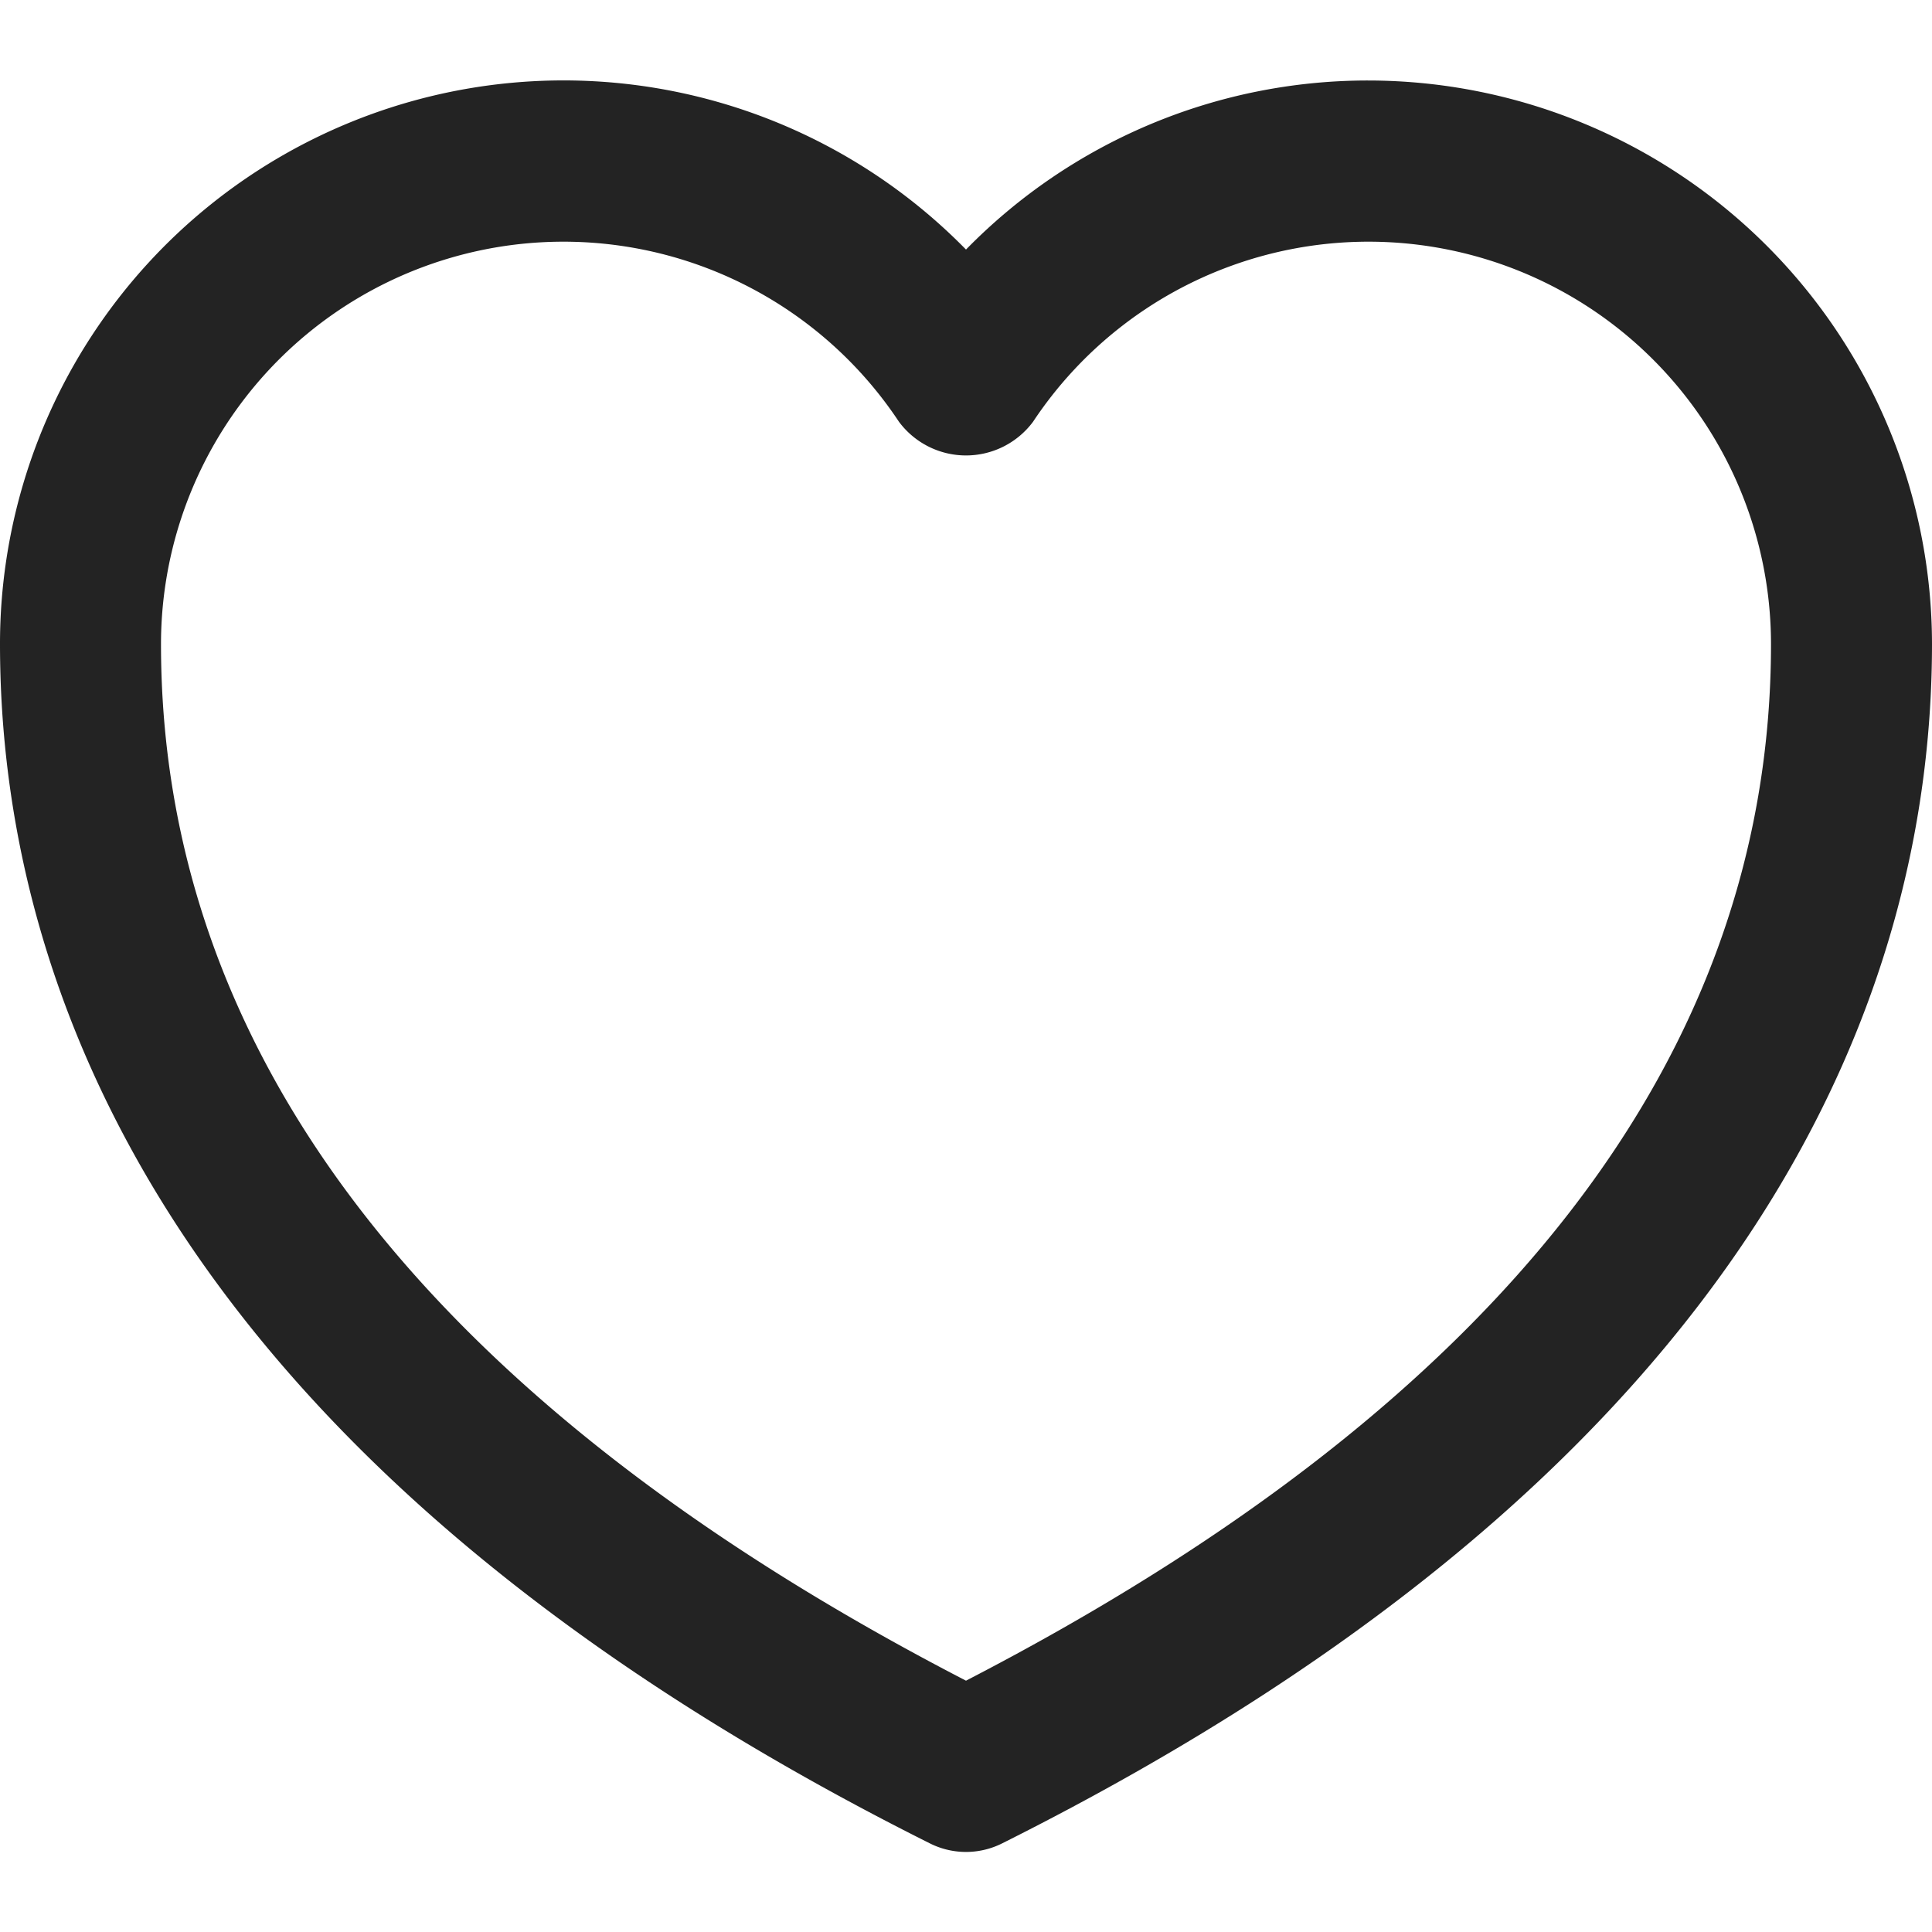 <?xml version="1.0"?><svg id="Icons" viewBox="0 0 24 24" xmlns="http://www.w3.org/2000/svg"><defs><style>.cls-1{fill:#232323;}</style></defs><path class="cls-1" d="M17,1a6.98,6.98,0,0,0-5,2.1A7,7,0,0,0,0,8c0,4.16,2,10.12,11.553,14.9a1,1,0,0,0,.894,0C22,18.12,24,12.16,24,8A7.008,7.008,0,0,0,17,1ZM12,20.878C5.363,17.447,2,13.116,2,8a5,5,0,0,1,9.167-2.761,1.038,1.038,0,0,0,1.666,0A5,5,0,0,1,22,8C22,13.116,18.637,17.447,12,20.878Z"/></svg>